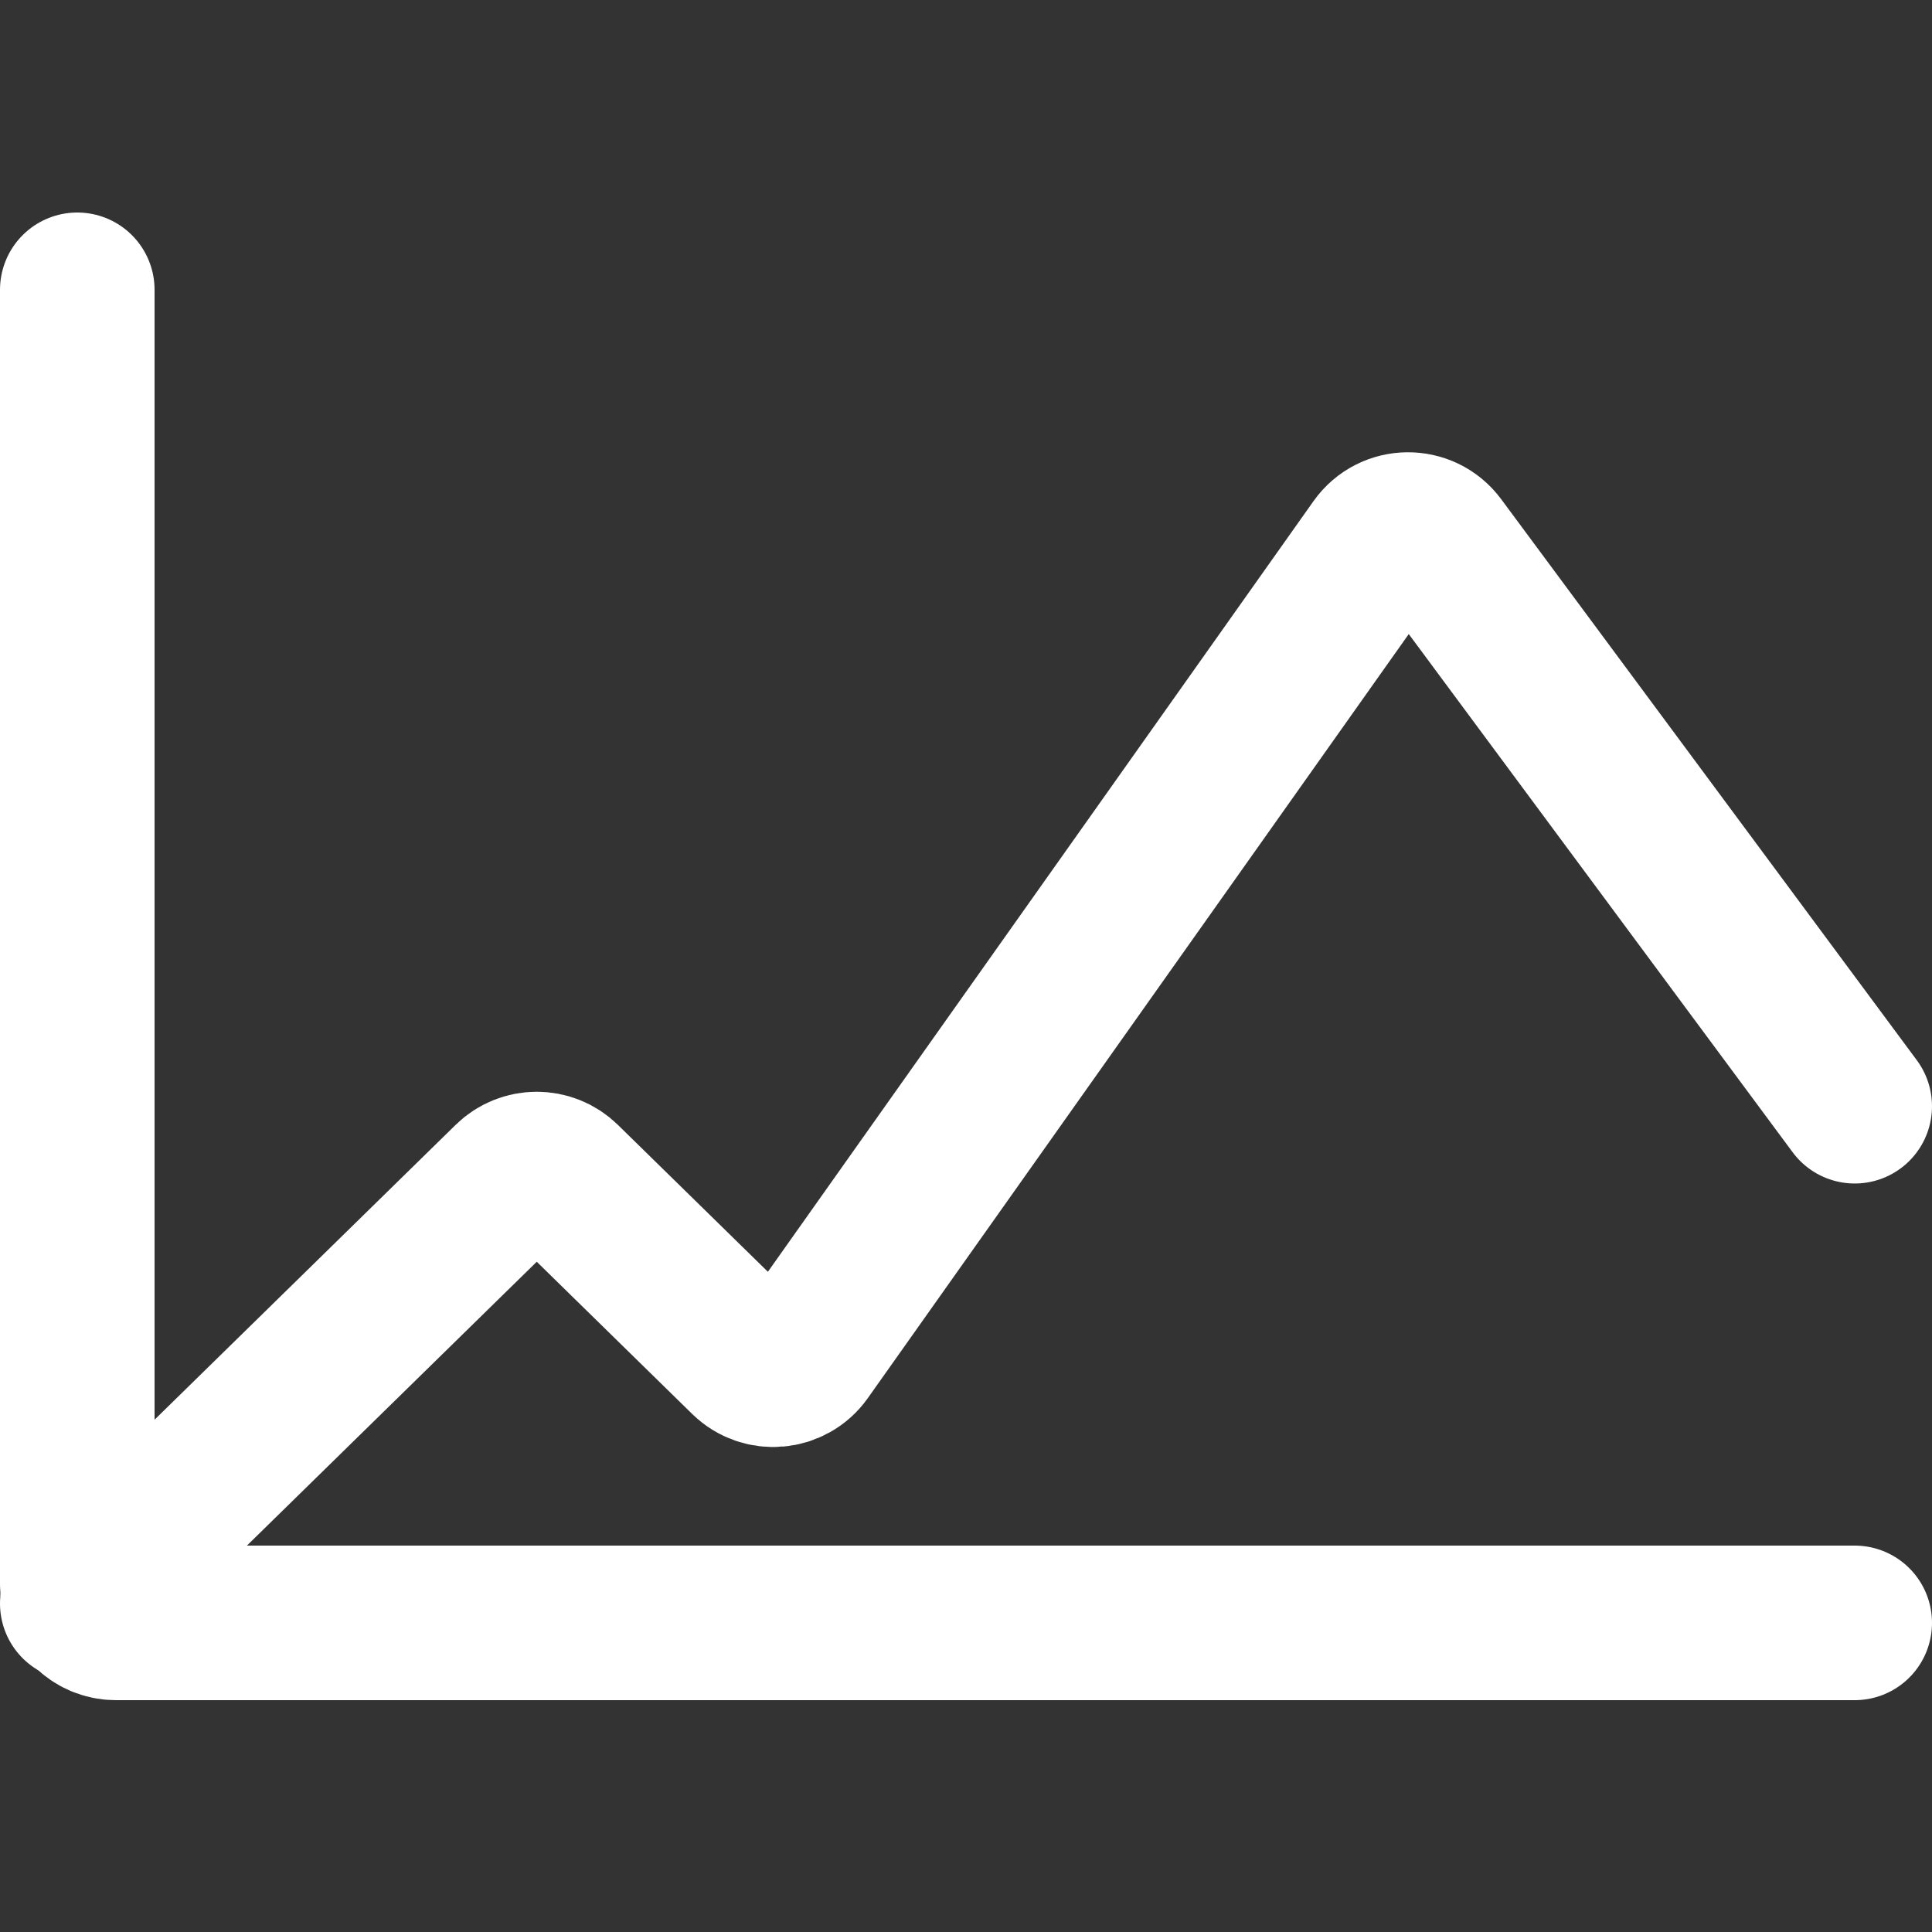 <svg width="100" height="100" viewBox="0 0 100 100" fill="none" xmlns="http://www.w3.org/2000/svg">
<rect x="0" y="0" width="100" height="100" fill="#333333" stroke="none"/>
<path d="M4 15V82C4 83.105 4.895 84 6 84H96" stroke="white" stroke-width="8" stroke-linecap="round"/>
<path d="M4 83L26.383 61.08C27.16 60.319 28.404 60.319 29.182 61.08L38.623 70.326C39.503 71.188 40.944 71.058 41.655 70.053L71.248 28.254C72.034 27.143 73.677 27.125 74.487 28.219L96 57.258" stroke="white" stroke-width="8" stroke-linecap="round"/>
</svg>
